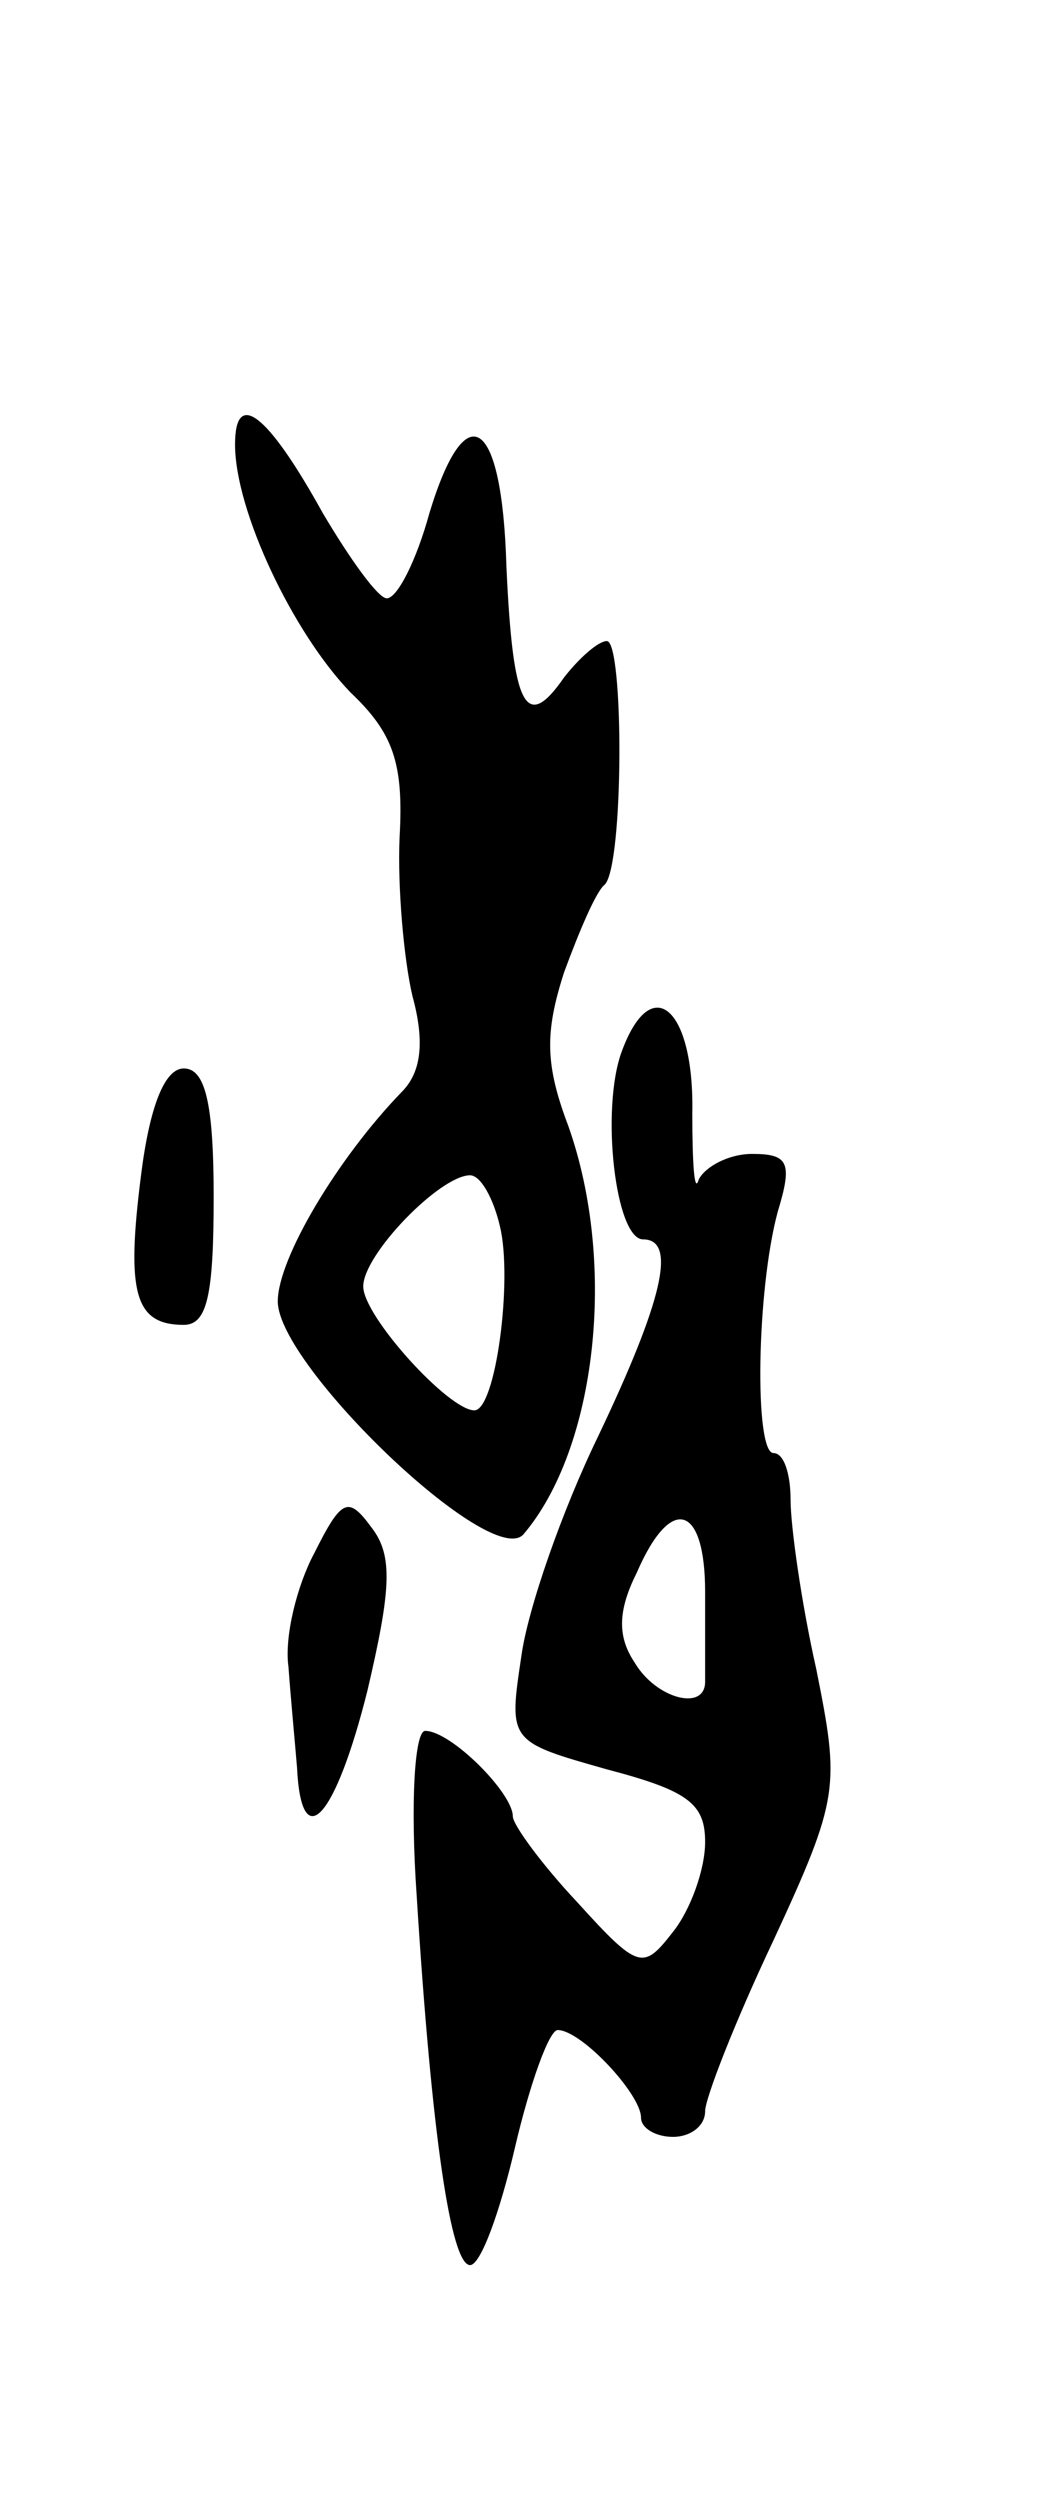 <svg version="1.0" xmlns="http://www.w3.org/2000/svg"
 width="49pt" height="117pt" viewBox="0 0 49 117"
 preserveAspectRatio="xMidYMid meet">
<g transform="translate(0,117) scale(0.1,-0.1)"
fill="#000000" stroke="none">
<path d="M110 962 c0 -31 27 -88 54 -116 20 -19 25 -33 23 -68 -1 -23 2 -57 6
-74 6 -22 4 -36 -5 -45 -30 -31 -58 -78 -58 -98 0 -30 100 -126 115 -109 34
40 44 126 21 191 -11 29 -11 44 -2 72 7 19 15 38 19 41 9 9 9 114 1 114 -4 0
-13 -8 -20 -17 -18 -26 -24 -14 -27 52 -2 70 -19 81 -36 25 -6 -22 -15 -40
-20 -40 -4 0 -17 18 -30 40 -26 47 -41 58 -41 32z m124 -366 c6 -25 -2 -86
-12 -86 -12 0 -52 44 -52 58 0 15 36 52 50 52 5 0 11 -11 14 -24z"/>
<path d="M291 678 c-10 -27 -3 -88 10 -88 16 0 9 -29 -21 -92 -17 -35 -33 -81
-36 -103 -6 -40 -6 -40 40 -53 38 -10 46 -16 46 -34 0 -13 -7 -32 -15 -42 -14
-18 -16 -18 -45 14 -16 17 -30 36 -30 40 0 11 -29 40 -41 40 -5 0 -7 -34 -4
-77 7 -112 16 -173 25 -173 5 0 14 25 21 55 7 30 16 55 20 55 11 0 39 -30 39
-41 0 -5 7 -9 15 -9 8 0 15 5 15 12 0 6 14 42 32 80 31 67 31 72 20 127 -7 31
-12 67 -12 79 0 12 -3 22 -8 22 -9 0 -8 76 2 113 7 23 5 27 -12 27 -11 0 -22
-6 -25 -12 -2 -7 -3 7 -3 31 1 49 -19 67 -33 29z m39 -253 c0 -19 0 -38 0 -42
0 -14 -23 -8 -33 9 -8 12 -8 24 1 42 16 37 32 32 32 -9z"/>
<path d="M66 620 c-7 -55 -3 -70 20 -70 11 0 14 14 14 60 0 44 -4 60 -14 60
-9 0 -16 -18 -20 -50z"/>
<path d="M147 443 c-8 -15 -14 -39 -12 -53 1 -14 3 -35 4 -47 2 -42 18 -24 33
36 11 47 12 63 2 76 -11 15 -14 14 -27 -12z"/>
</g>
</svg>
